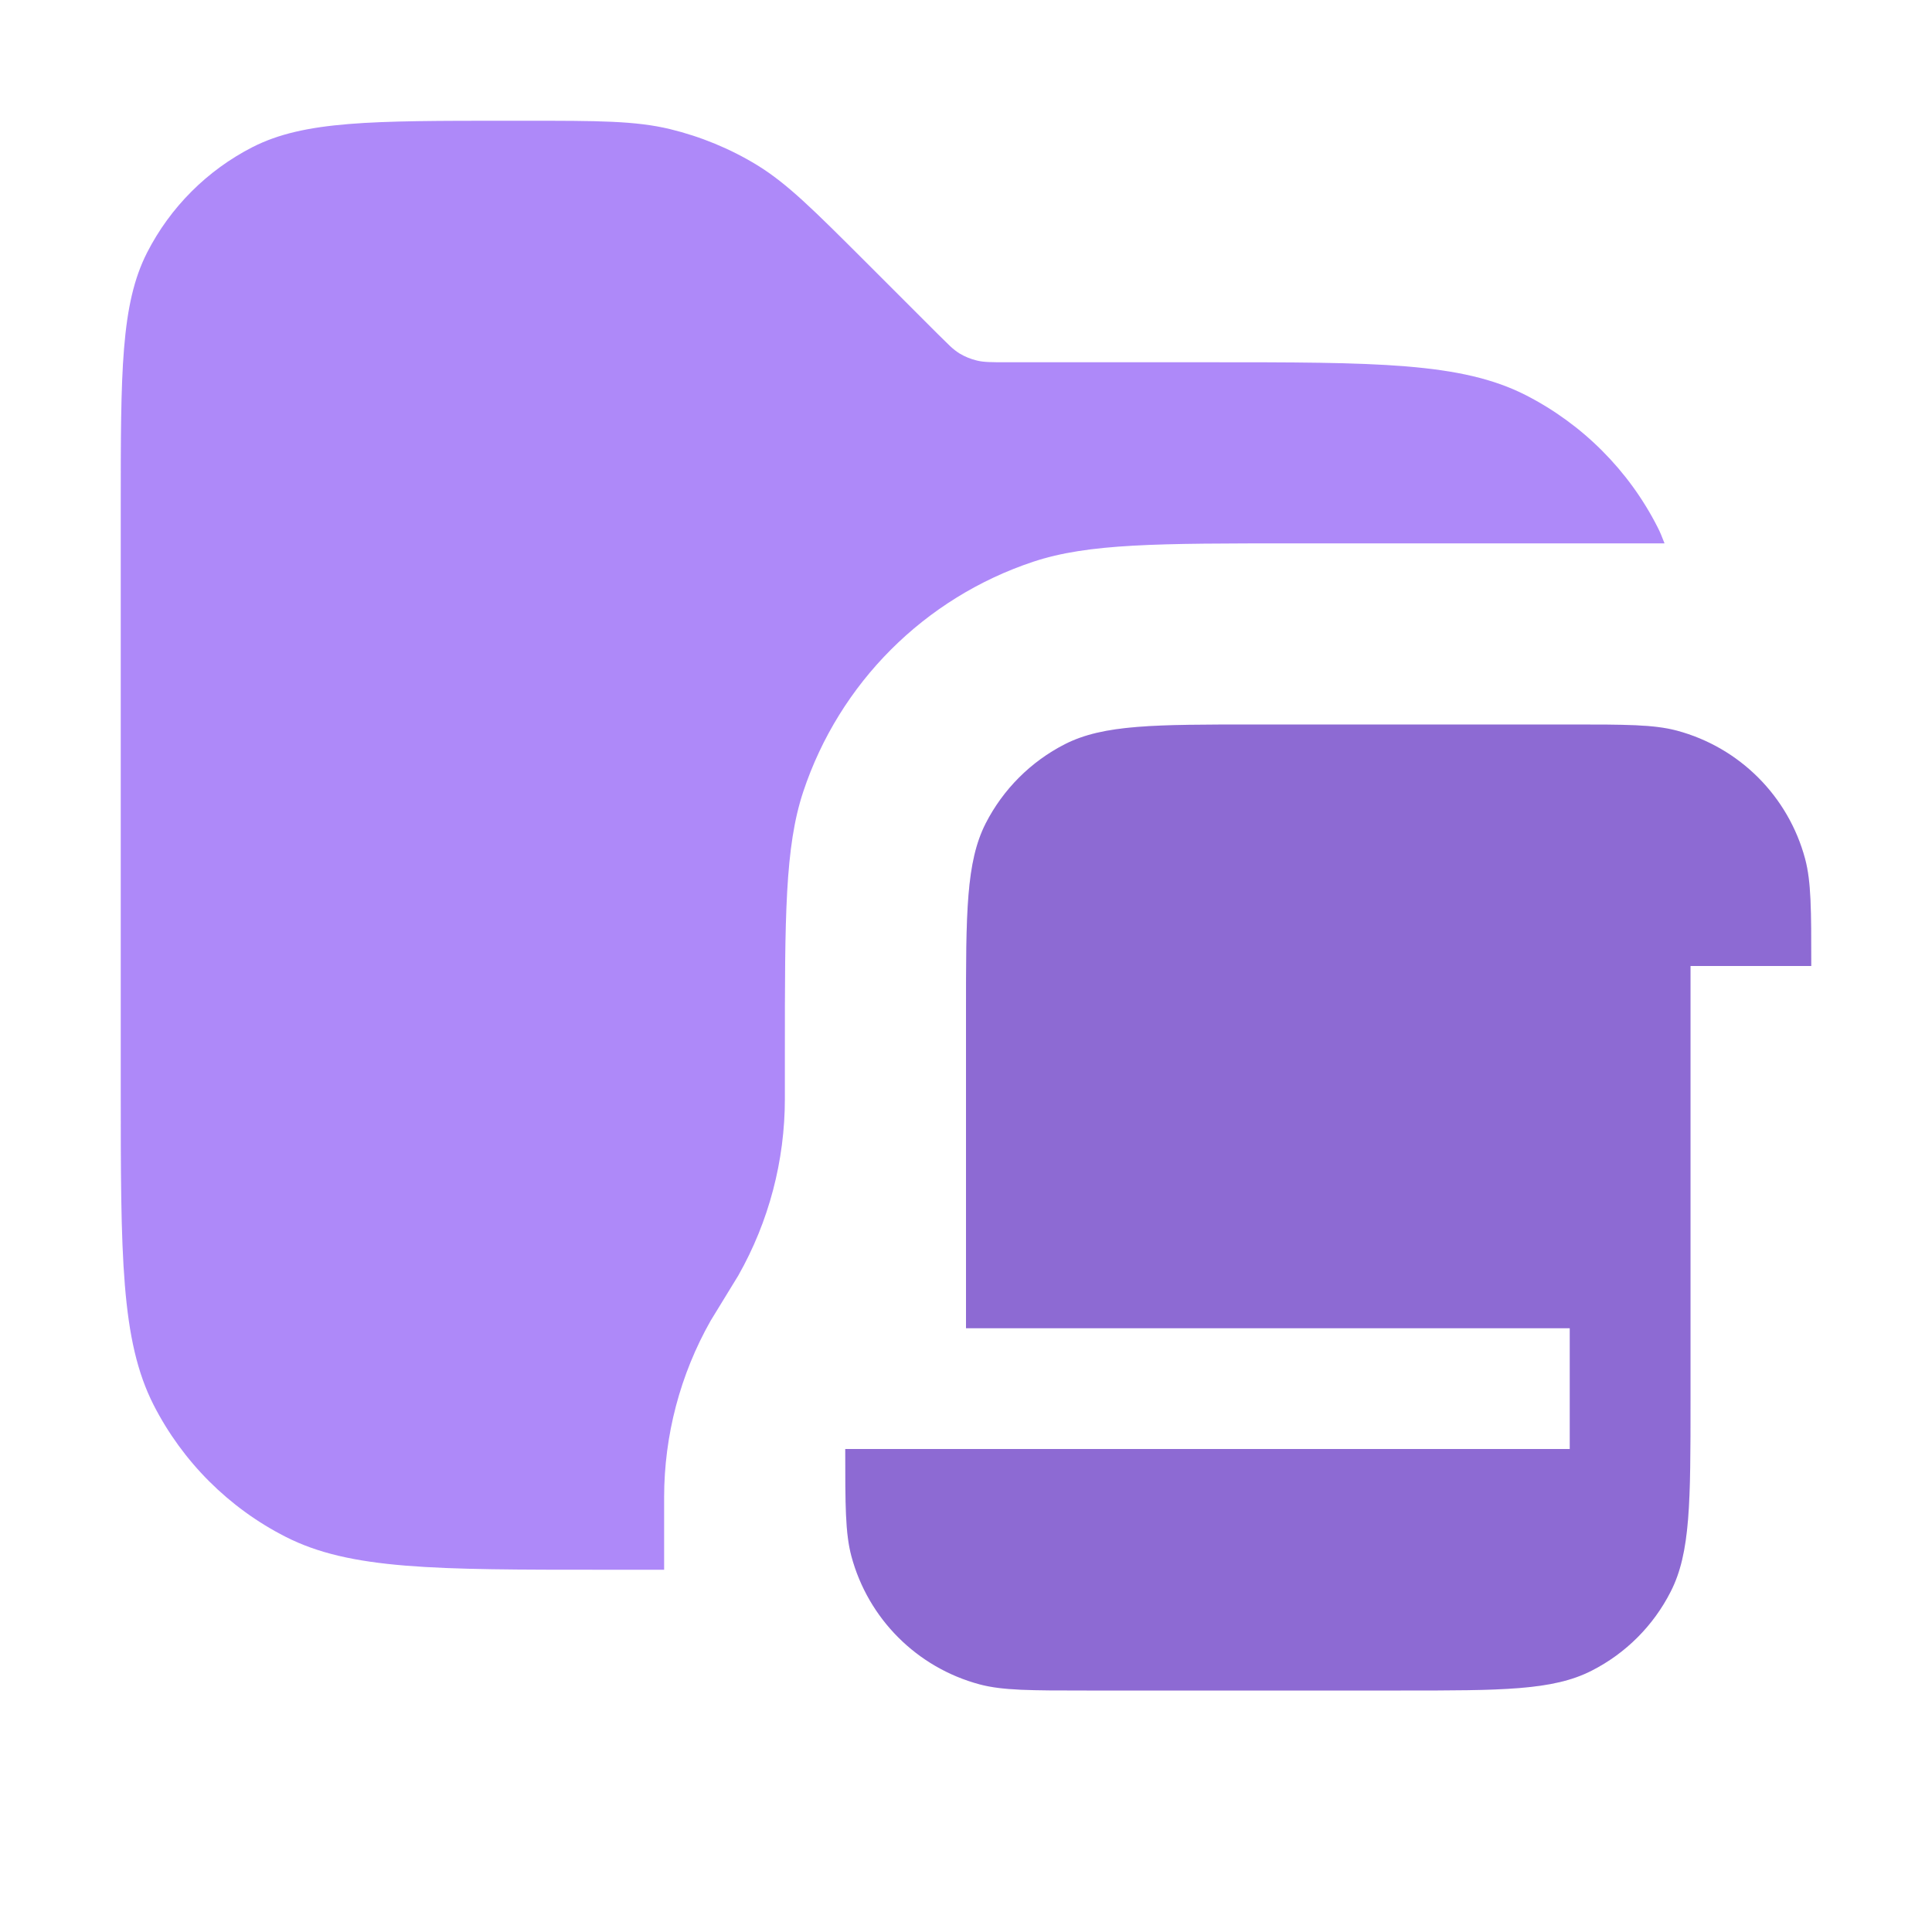 <svg width="16" height="16" viewBox="0 0 16 16" fill="none" xmlns="http://www.w3.org/2000/svg">
<path opacity="0.9" d="M4.343 1C4.954 1 5.26 1 5.548 1.069C5.803 1.131 6.047 1.231 6.271 1.368C6.523 1.523 6.739 1.74 7.172 2.172L7.766 2.766L7.869 2.867C7.897 2.893 7.921 2.911 7.946 2.927C7.991 2.954 8.04 2.974 8.091 2.986C8.148 3 8.209 3 8.331 3H10C11.4 3 12.1 3 12.635 3.272C13.105 3.512 13.488 3.895 13.727 4.365C13.75 4.409 13.767 4.454 13.785 4.5H10.722C9.585 4.5 9.016 4.5 8.557 4.652C7.657 4.951 6.951 5.657 6.652 6.557C6.5 7.016 6.5 7.585 6.5 8.722V9.099C6.5 9.613 6.367 10.117 6.115 10.562L5.885 10.938C5.633 11.383 5.5 11.887 5.5 12.401V13H5C3.6 13 2.9 13 2.365 12.727C1.895 12.488 1.512 12.105 1.272 11.635C1 11.1 1 10.4 1 9V4.2C1 3.08 1 2.52 1.218 2.092C1.41 1.716 1.716 1.41 2.092 1.218C2.52 1 3.08 1 4.2 1H4.343Z" fill="#A67CF8"/>
<path d="M11.6 14H9C8.535 14 8.303 14 8.112 13.949C7.594 13.81 7.19 13.406 7.051 12.888C7 12.697 7 12.465 7 12H13V11H8V8.4C8 7.56 8 7.14 8.163 6.819C8.307 6.537 8.537 6.307 8.819 6.163C9.14 6 9.56 6 10.4 6H13C13.465 6 13.697 6 13.888 6.051C14.406 6.19 14.81 6.594 14.949 7.112C15 7.303 15 7.535 15 8H14V11.6C14 12.44 14 12.86 13.836 13.181C13.693 13.463 13.463 13.693 13.181 13.836C12.86 14 12.44 14 11.6 14Z" fill="#A67CF8"/>
<path d="M11.6 14H9C8.535 14 8.303 14 8.112 13.949C7.594 13.81 7.19 13.406 7.051 12.888C7 12.697 7 12.465 7 12H13V11H8V8.4C8 7.56 8 7.14 8.163 6.819C8.307 6.537 8.537 6.307 8.819 6.163C9.14 6 9.56 6 10.4 6H13C13.465 6 13.697 6 13.888 6.051C14.406 6.19 14.81 6.594 14.949 7.112C15 7.303 15 7.535 15 8H14V11.6C14 12.44 14 12.86 13.836 13.181C13.693 13.463 13.463 13.693 13.181 13.836C12.86 14 12.44 14 11.6 14Z" fill="black" fill-opacity="0.15" style="mix-blend-mode:plus-darker"/>
</svg>

